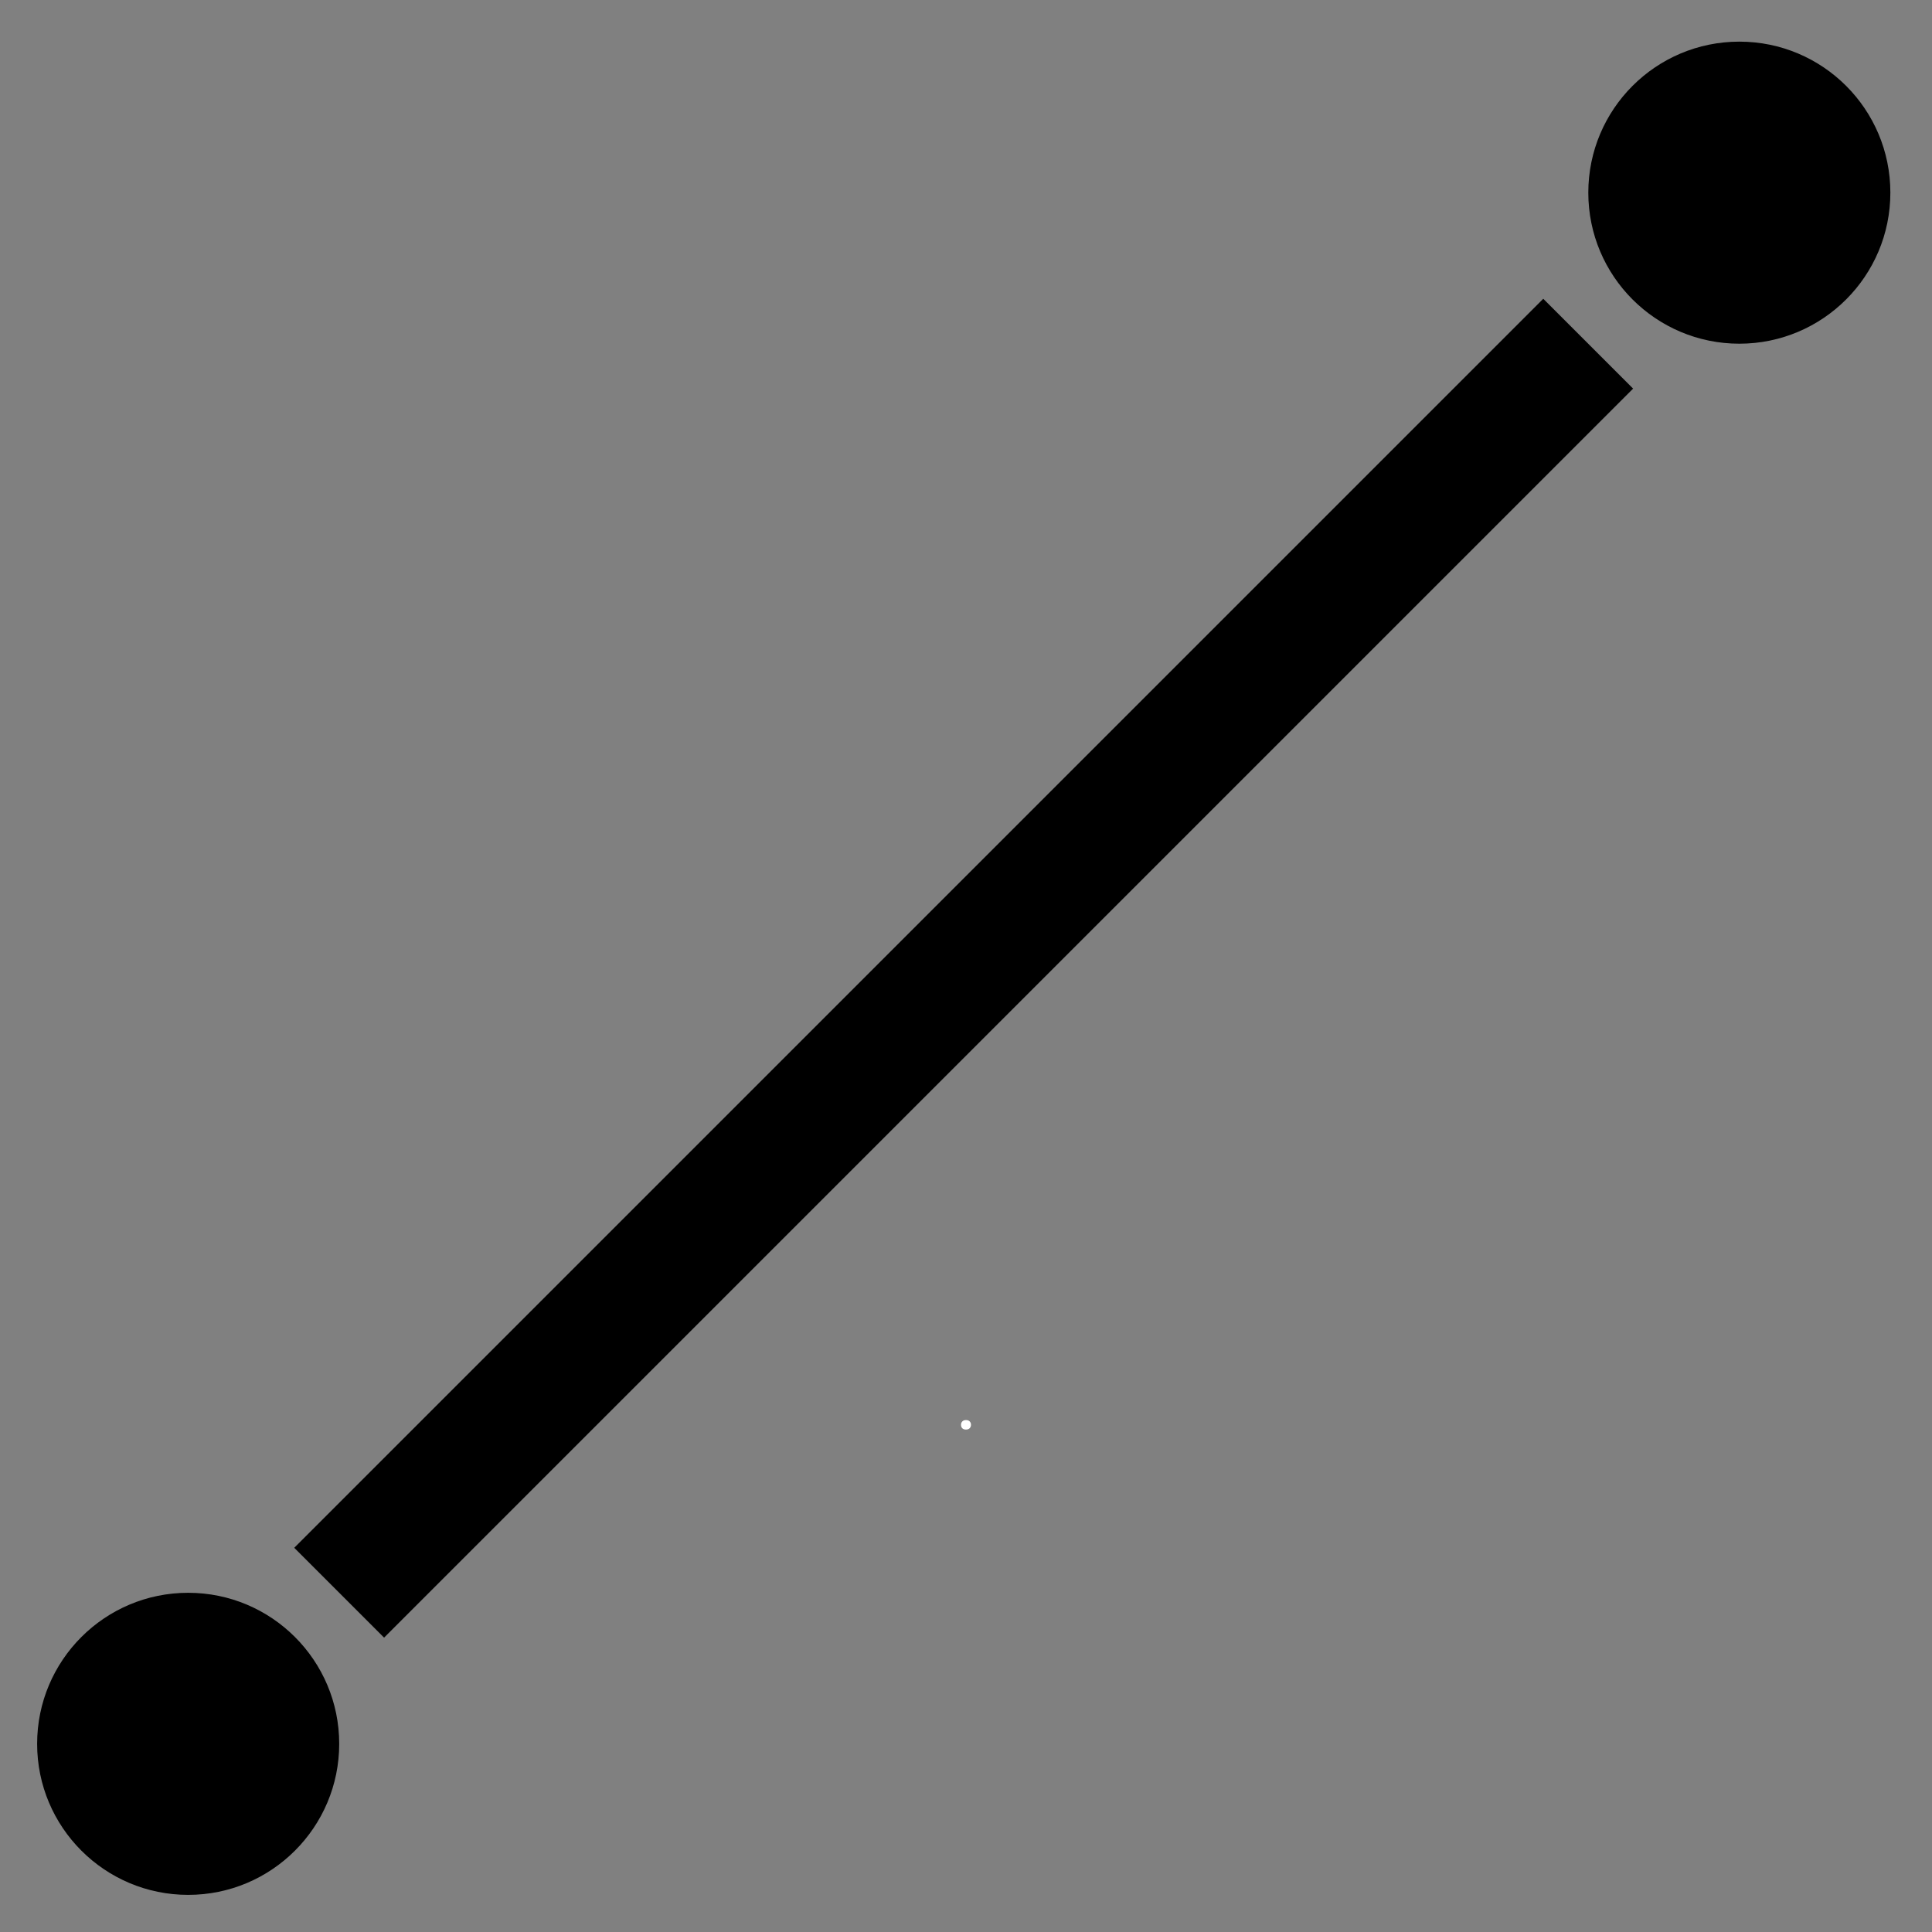 <svg xmlns="http://www.w3.org/2000/svg" xmlns:xlink="http://www.w3.org/1999/xlink" width="500" zoomAndPan="magnify" viewBox="0 0 375 375" height="500" preserveAspectRatio="xMidYMid meet" version="1.0"><rect x="0" y="0" width="375" height="375" fill="#808080" stroke="none"/><defs><g/><clipPath id="494d7e2f87"><path d="M 7.207 309.16 L 65.84 309.16 L 65.84 367.793 L 7.207 367.793 Z M 7.207 309.16 " clip-rule="nonzero"/></clipPath><clipPath id="78c56bbd08"><path d="M 36.523 309.16 C 20.332 309.16 7.207 322.285 7.207 338.477 C 7.207 354.668 20.332 367.793 36.523 367.793 C 52.715 367.793 65.84 354.668 65.84 338.477 C 65.84 322.285 52.715 309.16 36.523 309.16 Z M 36.523 309.16 " clip-rule="nonzero"/></clipPath><clipPath id="0a3388c258"><path d="M 308.289 8.082 L 366.918 8.082 L 366.918 66.711 L 308.289 66.711 Z M 308.289 8.082 " clip-rule="nonzero"/></clipPath><clipPath id="b4dbb918b7"><path d="M 337.605 8.082 C 321.414 8.082 308.289 21.207 308.289 37.395 C 308.289 53.586 321.414 66.711 337.605 66.711 C 353.793 66.711 366.918 53.586 366.918 37.395 C 366.918 21.207 353.793 8.082 337.605 8.082 Z M 337.605 8.082 " clip-rule="nonzero"/></clipPath></defs><g fill="#ffffff" fill-opacity="1"><g transform="translate(185.391, 277.4)"><g><path d="M 2.109 0.078 C 1.805 0.078 1.566 -0.004 1.391 -0.172 C 1.223 -0.336 1.141 -0.562 1.141 -0.844 C 1.141 -1.113 1.223 -1.332 1.391 -1.5 C 1.566 -1.676 1.805 -1.766 2.109 -1.766 C 2.41 -1.766 2.645 -1.68 2.812 -1.516 C 2.988 -1.348 3.078 -1.129 3.078 -0.859 C 3.078 -0.578 2.988 -0.348 2.812 -0.172 C 2.633 -0.004 2.398 0.078 2.109 0.078 Z M 2.109 0.078 "/></g></g></g><path stroke-linecap="butt" transform="matrix(4.359, -4.359, 4.359, 4.359, 57.114, 300.426)" fill="none" stroke-linejoin="miter" d="M 0 2 L 55.617 2 " stroke="#000000" stroke-width="4" stroke-opacity="1" stroke-miterlimit="4"/><g clip-path="url(#494d7e2f87)"><g clip-path="url(#78c56bbd08)"><path fill="#000000" d="M 7.207 309.16 L 65.84 309.16 L 65.84 367.793 L 7.207 367.793 Z M 7.207 309.16 " fill-opacity="1" fill-rule="nonzero"/></g></g><g clip-path="url(#0a3388c258)"><g clip-path="url(#b4dbb918b7)"><path fill="#000000" d="M 308.289 8.082 L 366.918 8.082 L 366.918 66.711 L 308.289 66.711 Z M 308.289 8.082 " fill-opacity="1" fill-rule="nonzero"/></g></g></svg>